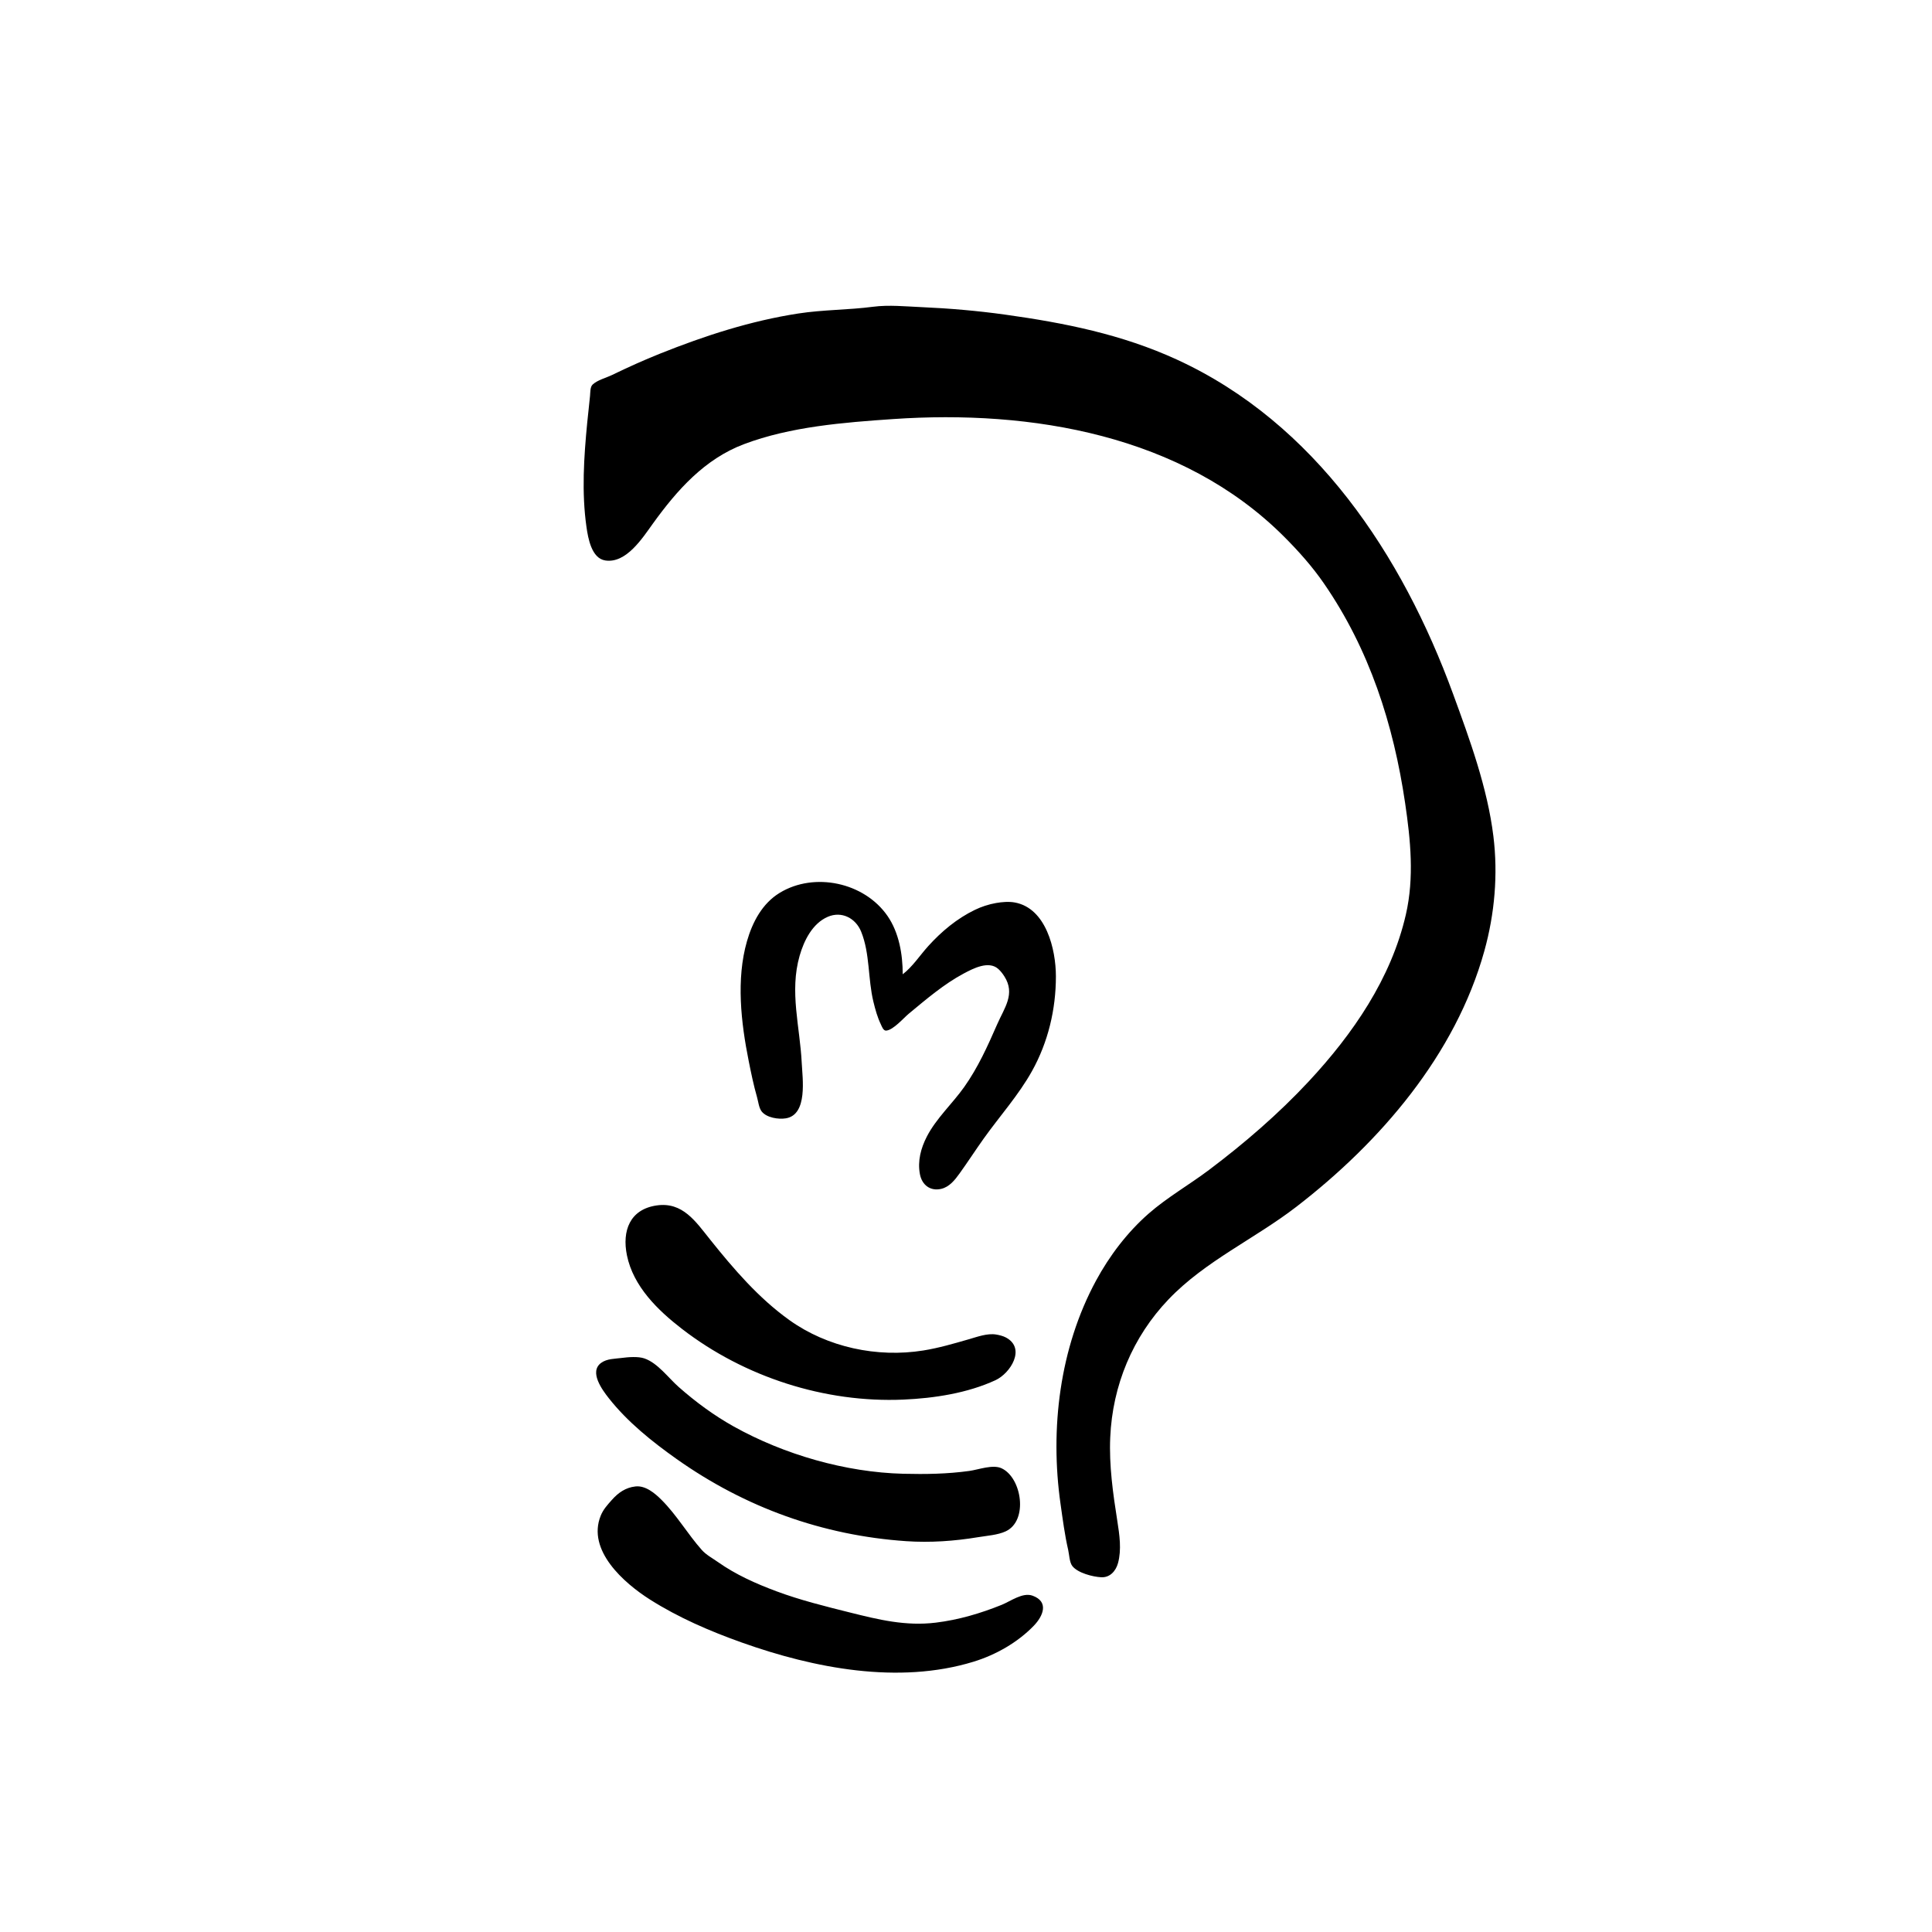 <?xml version="1.0" encoding="utf-8"?>
<!-- Generator: Adobe Illustrator 16.0.0, SVG Export Plug-In . SVG Version: 6.00 Build 0)  -->
<!DOCTYPE svg PUBLIC "-//W3C//DTD SVG 1.1//EN" "http://www.w3.org/Graphics/SVG/1.1/DTD/svg11.dtd">
<svg version="1.1" id="Layer_1" xmlns="http://www.w3.org/2000/svg" xmlns:xlink="http://www.w3.org/1999/xlink" x="0px" y="0px"
	 width="415px" height="414.996px" viewBox="0 0 415 414.996" enable-background="new 0 0 415 414.996" xml:space="preserve">
<path fill-rule="evenodd" clip-rule="evenodd" d="M193.907,209.278c0-4.282-0.792-8.955-3.277-12.546
	c-4.986-7.195-15.691-9.484-23.143-4.949c-3.766,2.292-5.858,6.298-7.04,10.409c-2.344,8.163-1.271,17.48,0.37,25.68
	c0.523,2.622,1.065,5.248,1.8,7.821c0.267,0.929,0.39,2.278,0.993,3.052c1.054,1.351,3.626,1.741,5.205,1.475
	c4.733-0.795,3.562-8.591,3.4-11.905c-0.377-7.764-2.666-15.3-0.45-23.022c0.939-3.268,2.753-6.942,6.052-8.362
	c2.979-1.282,5.985,0.287,7.164,3.196c1.91,4.711,1.434,10.152,2.632,15.056c0.408,1.666,0.854,3.315,1.605,4.869
	c0.218,0.449,0.519,1.382,1.149,1.327c1.534-0.141,3.714-2.701,4.863-3.65c3.716-3.07,7.531-6.356,11.808-8.629
	c2.013-1.069,5.323-2.799,7.379-0.982c0.524,0.464,0.946,1.018,1.321,1.605c2.415,3.784,0.017,6.731-1.554,10.331
	c-2.033,4.657-4.117,9.269-7.062,13.43c-2.533,3.579-5.992,6.717-8.017,10.627c-1.302,2.518-2.039,5.276-1.501,8.117
	c0.438,2.297,2.218,3.686,4.561,3.146c1.755-0.402,2.943-1.907,3.942-3.294c1.782-2.476,3.438-5.043,5.208-7.527
	c3.427-4.806,7.471-9.297,10.352-14.464c3.473-6.227,5.147-13.273,5.145-20.366c-0.002-5.797-2.104-14.656-8.855-15.871
	c-1.271-0.227-2.723-0.102-3.984,0.117c-1.568,0.273-3.144,0.783-4.574,1.477c-3.841,1.858-7.159,4.632-10.013,7.785
	c-1.778,1.966-3.372,4.438-5.483,6.051L193.907,209.278L193.907,209.278z M136.494,319.293c-2.097,0.235-3.679,1.33-5.059,2.887
	c-0.95,1.072-1.853,2.042-2.399,3.395c-3.011,7.447,5.016,14.48,10.559,17.997c6.17,3.914,12.909,6.814,19.776,9.259
	c15.486,5.512,33.651,9.04,49.734,4.113c4.781-1.464,9.508-4.141,12.982-7.757c1.959-2.039,3.302-5.124-0.289-6.43
	c-2.128-0.771-4.711,1.194-6.643,1.973c-4.555,1.838-9.277,3.23-14.168,3.822c-6.441,0.781-12.24-0.636-18.448-2.19
	c-5.302-1.324-10.663-2.65-15.791-4.562c-4.372-1.63-8.717-3.568-12.544-6.275c-1.145-0.81-2.514-1.53-3.451-2.584
	c-3.063-3.448-5.366-7.481-8.651-10.761c-1.419-1.418-3.437-3.13-5.608-2.888V319.293L136.494,319.293z M133.543,291.692
	l-0.003-0.002c1.396-0.184,3.53-0.357,4.87,0.102c2.879,0.989,5.158,4.186,7.38,6.141c3.649,3.215,7.556,6.102,11.807,8.476
	c10.815,6.033,24.039,9.857,36.454,10.162c4.735,0.116,9.459,0.049,14.168-0.609c1.991-0.275,5.038-1.455,6.938-0.562
	c4.349,2.046,5.758,11.252,0.886,13.531c-1.722,0.805-4.041,0.945-5.904,1.256c-5.095,0.849-10.344,1.215-15.495,0.862
	c-17.92-1.229-34.584-7.233-49.293-17.64c-5.276-3.734-10.562-7.969-14.579-13.071c-1.385-1.762-4.284-5.647-1.653-7.581
	C130.38,291.831,132.07,291.886,133.543,291.692L133.543,291.692z M141.071,258.929c-5.792,0.83-7.477,5.472-6.405,10.71
	c1.369,6.705,6.642,11.817,11.865,15.844c13.382,10.315,30.667,15.893,47.52,15.155c6.576-0.287,13.74-1.375,19.776-4.165
	c3.236-1.495,6.622-6.884,2.215-9.191c-0.604-0.315-1.394-0.511-2.066-0.621c-1.926-0.315-4.079,0.505-5.903,1.027
	c-3.216,0.924-6.43,1.869-9.741,2.4c-9.892,1.59-20.59-0.671-28.779-6.533c-6.62-4.738-11.976-10.99-17.03-17.309
	c-3.096-3.869-5.891-8.114-11.452-7.317H141.071L141.071,258.929z M187.561,65.89l-0.002,0.001c3.34-0.438,6.983-0.067,10.332,0.08
	c6.028,0.264,12.016,0.776,18.004,1.609c12.771,1.778,25.104,4.244,36.897,9.657c29.715,13.644,48.428,42.006,59.335,71.83
	c3.58,9.783,7.379,20.159,8.657,30.548c1.014,8.214,0.278,16.667-1.938,24.646c-6.201,22.311-22.35,41.058-40.375,54.953
	c-8.945,6.896-19.575,11.642-27.445,19.873c-7.738,8.092-12.055,18.496-12.544,29.663c-0.267,6.048,0.593,12.048,1.529,18.006
	c0.457,2.907,0.931,6.11,0.141,9.001c-0.462,1.688-1.714,3.135-3.597,3.043c-1.803-0.086-5.025-0.907-6.206-2.397
	c-0.631-0.797-0.671-2.474-0.894-3.449c-0.751-3.26-1.176-6.582-1.646-9.887c-2.3-16.13-0.203-33.518,7.612-47.965
	c2.903-5.366,6.725-10.398,11.318-14.422c3.989-3.491,8.746-6.201,12.987-9.395c7.599-5.723,14.899-12.019,21.388-18.984
	c9.479-10.176,17.729-22.129,20.874-35.863c1.813-7.916,1.013-15.959-0.159-23.908c-2.493-16.931-7.671-33.05-17.459-47.227
	c-2.503-3.627-5.446-6.927-8.556-10.035c-21.862-21.863-54.295-27.285-83.976-25.25c-10.577,0.725-22.025,1.615-32.025,5.389
	c-8.493,3.207-14.385,9.884-19.564,17.057c-2.219,3.07-5.729,8.633-10.247,7.924c-2.939-0.458-3.681-4.795-4.024-7.186
	c-1.061-7.401-0.555-15.028,0.162-22.434c0.187-1.919,0.426-3.836,0.604-5.755c0.064-0.683,0.01-1.879,0.537-2.39
	c1.016-0.979,2.938-1.468,4.198-2.076c3.387-1.641,6.836-3.198,10.331-4.597c9.599-3.841,19.415-7.026,29.663-8.608
	C176.824,66.517,182.236,66.59,187.561,65.89L187.561,65.89z M193.907,209.278L193.907,209.278L193.907,209.278L193.907,209.278z
	 M136.494,319.293L136.494,319.293L136.494,319.293L136.494,319.293z M133.543,291.692L133.543,291.692L133.543,291.692
	L133.543,291.692z M141.071,258.929L141.071,258.929L141.071,258.929L141.071,258.929z M187.561,65.89L187.561,65.89L187.561,65.89z
	"/>
</svg>
